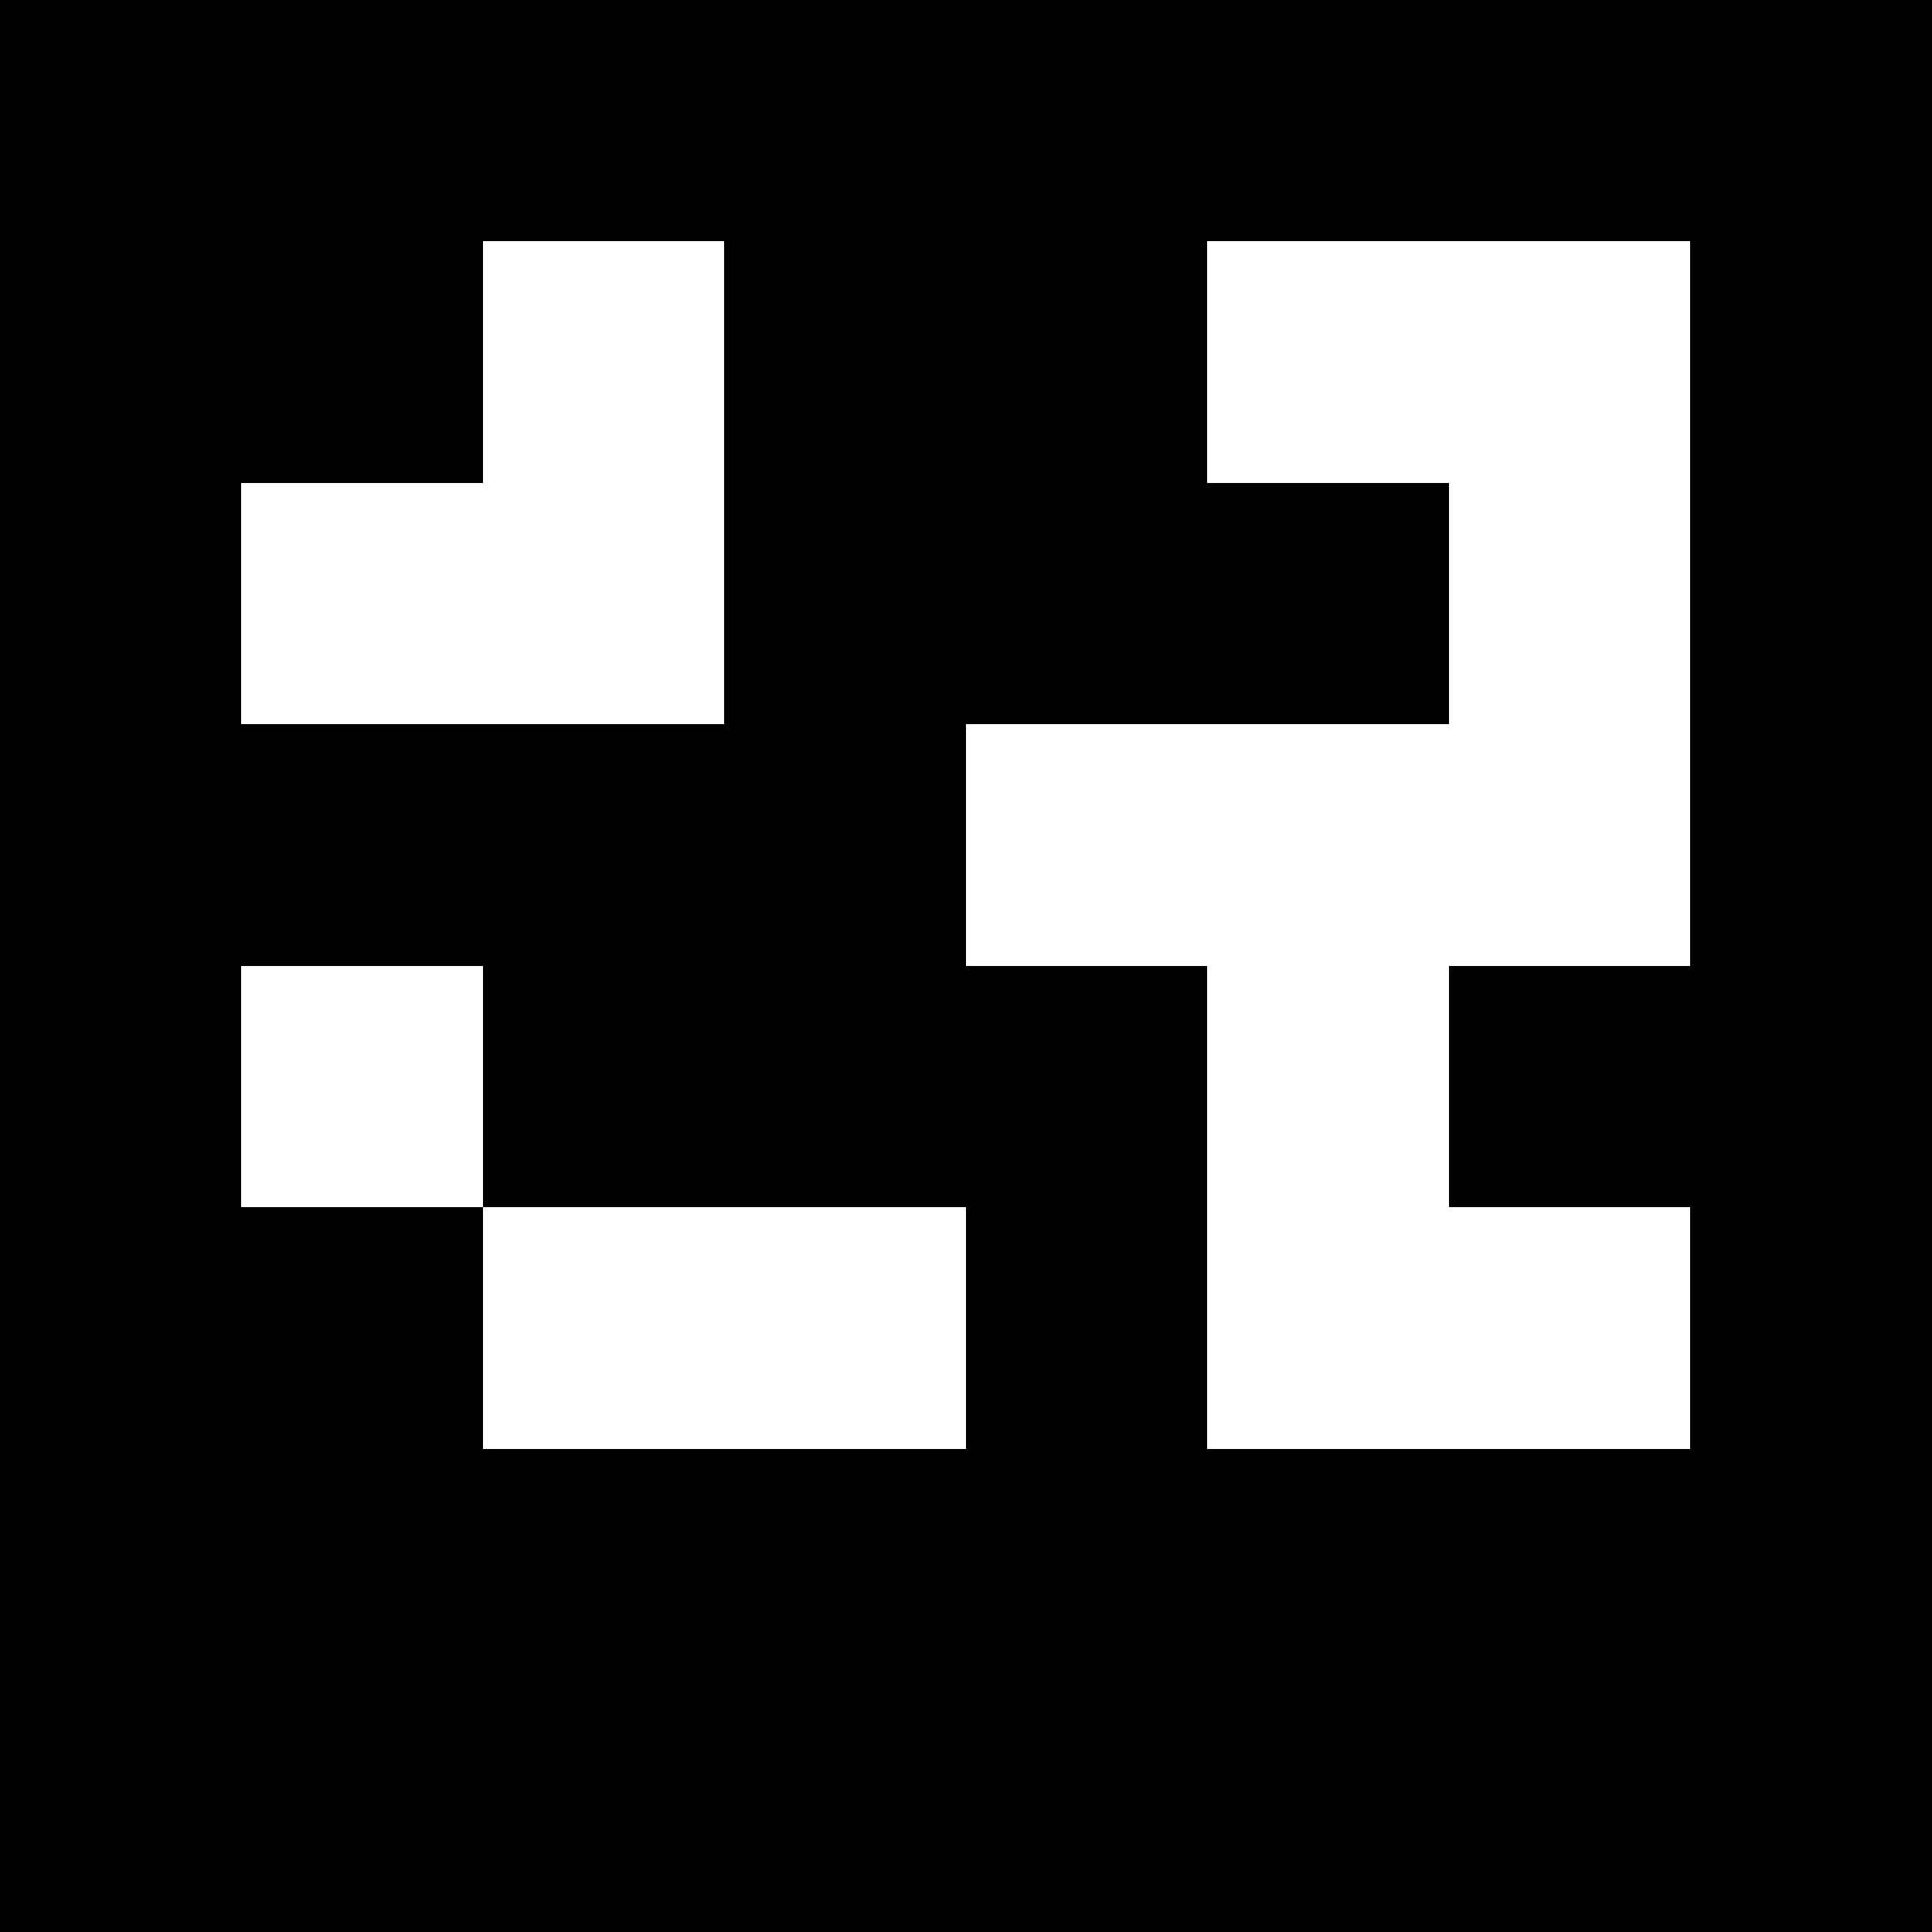 <svg viewBox="0 0 8 8" xmlns="http://www.w3.org/2000/svg" shape-rendering="crispEdges" width="250mm" height="250mm"><rect x="0" y="0" width="8" height="8" fill="black"></rect><rect width="1" height="1" x="2" y="1" fill="white"></rect><rect width="1" height="1.5" x="2" y="1" fill="white"></rect><rect width="1.5" height="1" x="5" y="1" fill="white"></rect><rect width="1" height="1" x="6" y="1" fill="white"></rect><rect width="1" height="1.5" x="6" y="1" fill="white"></rect><rect width="1.5" height="1" x="1" y="2" fill="white"></rect><rect width="1" height="1" x="2" y="2" fill="white"></rect><rect width="1" height="1" x="6" y="2" fill="white"></rect><rect width="1" height="1.5" x="6" y="2" fill="white"></rect><rect width="1.5" height="1" x="4" y="3" fill="white"></rect><rect width="1.5" height="1" x="5" y="3" fill="white"></rect><rect width="1" height="1.5" x="5" y="3" fill="white"></rect><rect width="1" height="1" x="6" y="3" fill="white"></rect><rect width="1" height="1" x="1" y="4" fill="white"></rect><rect width="1" height="1" x="5" y="4" fill="white"></rect><rect width="1" height="1.5" x="5" y="4" fill="white"></rect><rect width="1.5" height="1" x="2" y="5" fill="white"></rect><rect width="1" height="1" x="3" y="5" fill="white"></rect><rect width="1.5" height="1" x="5" y="5" fill="white"></rect><rect width="1" height="1" x="6" y="5" fill="white"></rect></svg>